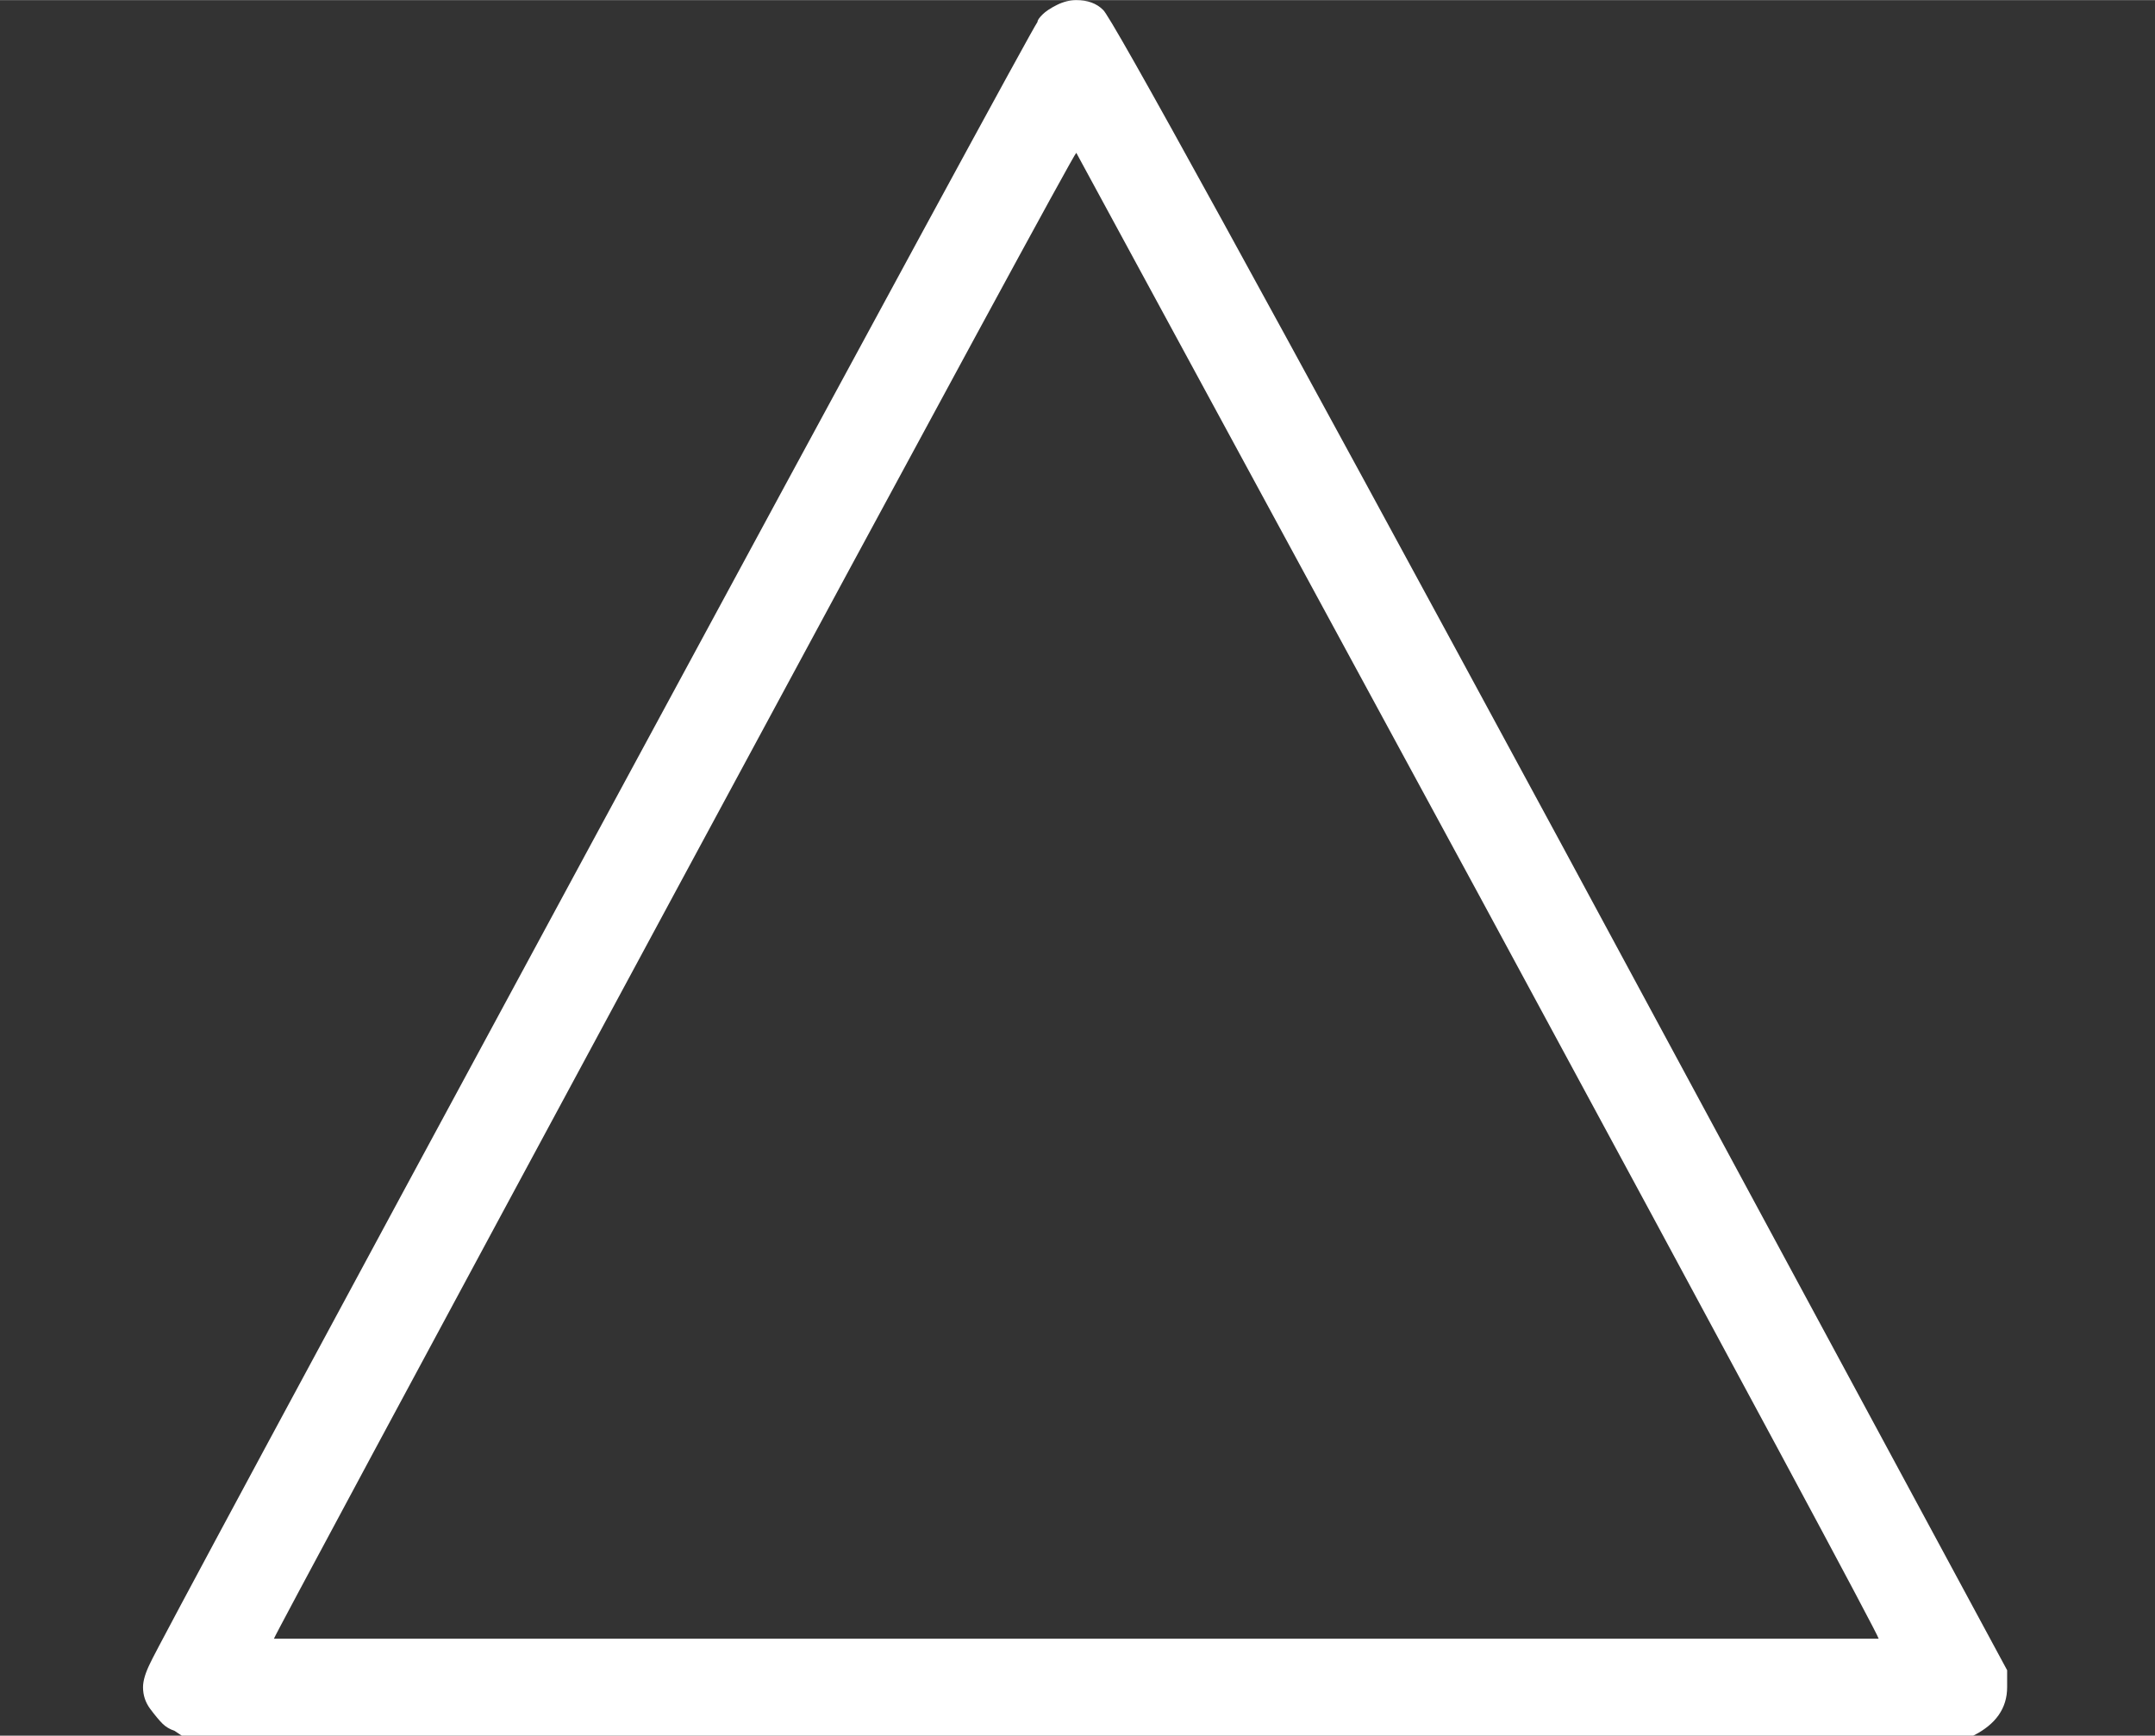 <?xml version="1.0" encoding="UTF-8" standalone="no" ?>
<svg xmlns="http://www.w3.org/2000/svg" width="240.384px" height="193.632px" viewBox="0 -1782.8 2213.6 1782.8" xmlns:xlink="http://www.w3.org/1999/xlink" aria-hidden="true" style=""><rect x="0" y="-1782.8" width="2213.6" height="1782.8" fill="#333333" stroke="none"/><defs><path id="MJX-348-TEX-N-25B3" d="M75 0L72 2Q69 3 67 5T62 11T59 20Q59 24 62 30Q65 37 245 370T428 707Q428 708 430 710T436 714T444 716Q451 716 455 712Q459 710 644 368L828 27V20Q828 7 814 0H75ZM610 347L444 653Q443 653 278 347T113 40H775Q775 42 610 347Z"></path></defs><g stroke="#fff" fill="#fff" stroke-width="0" transform="scale(1,-1)"><g data-mml-node="math"><g data-mml-node="mstyle" transform="scale(2.49)"><g data-mml-node="mi"><use data-c="25B3" xlink:href="#MJX-348-TEX-N-25B3"></use></g></g></g></g></svg>